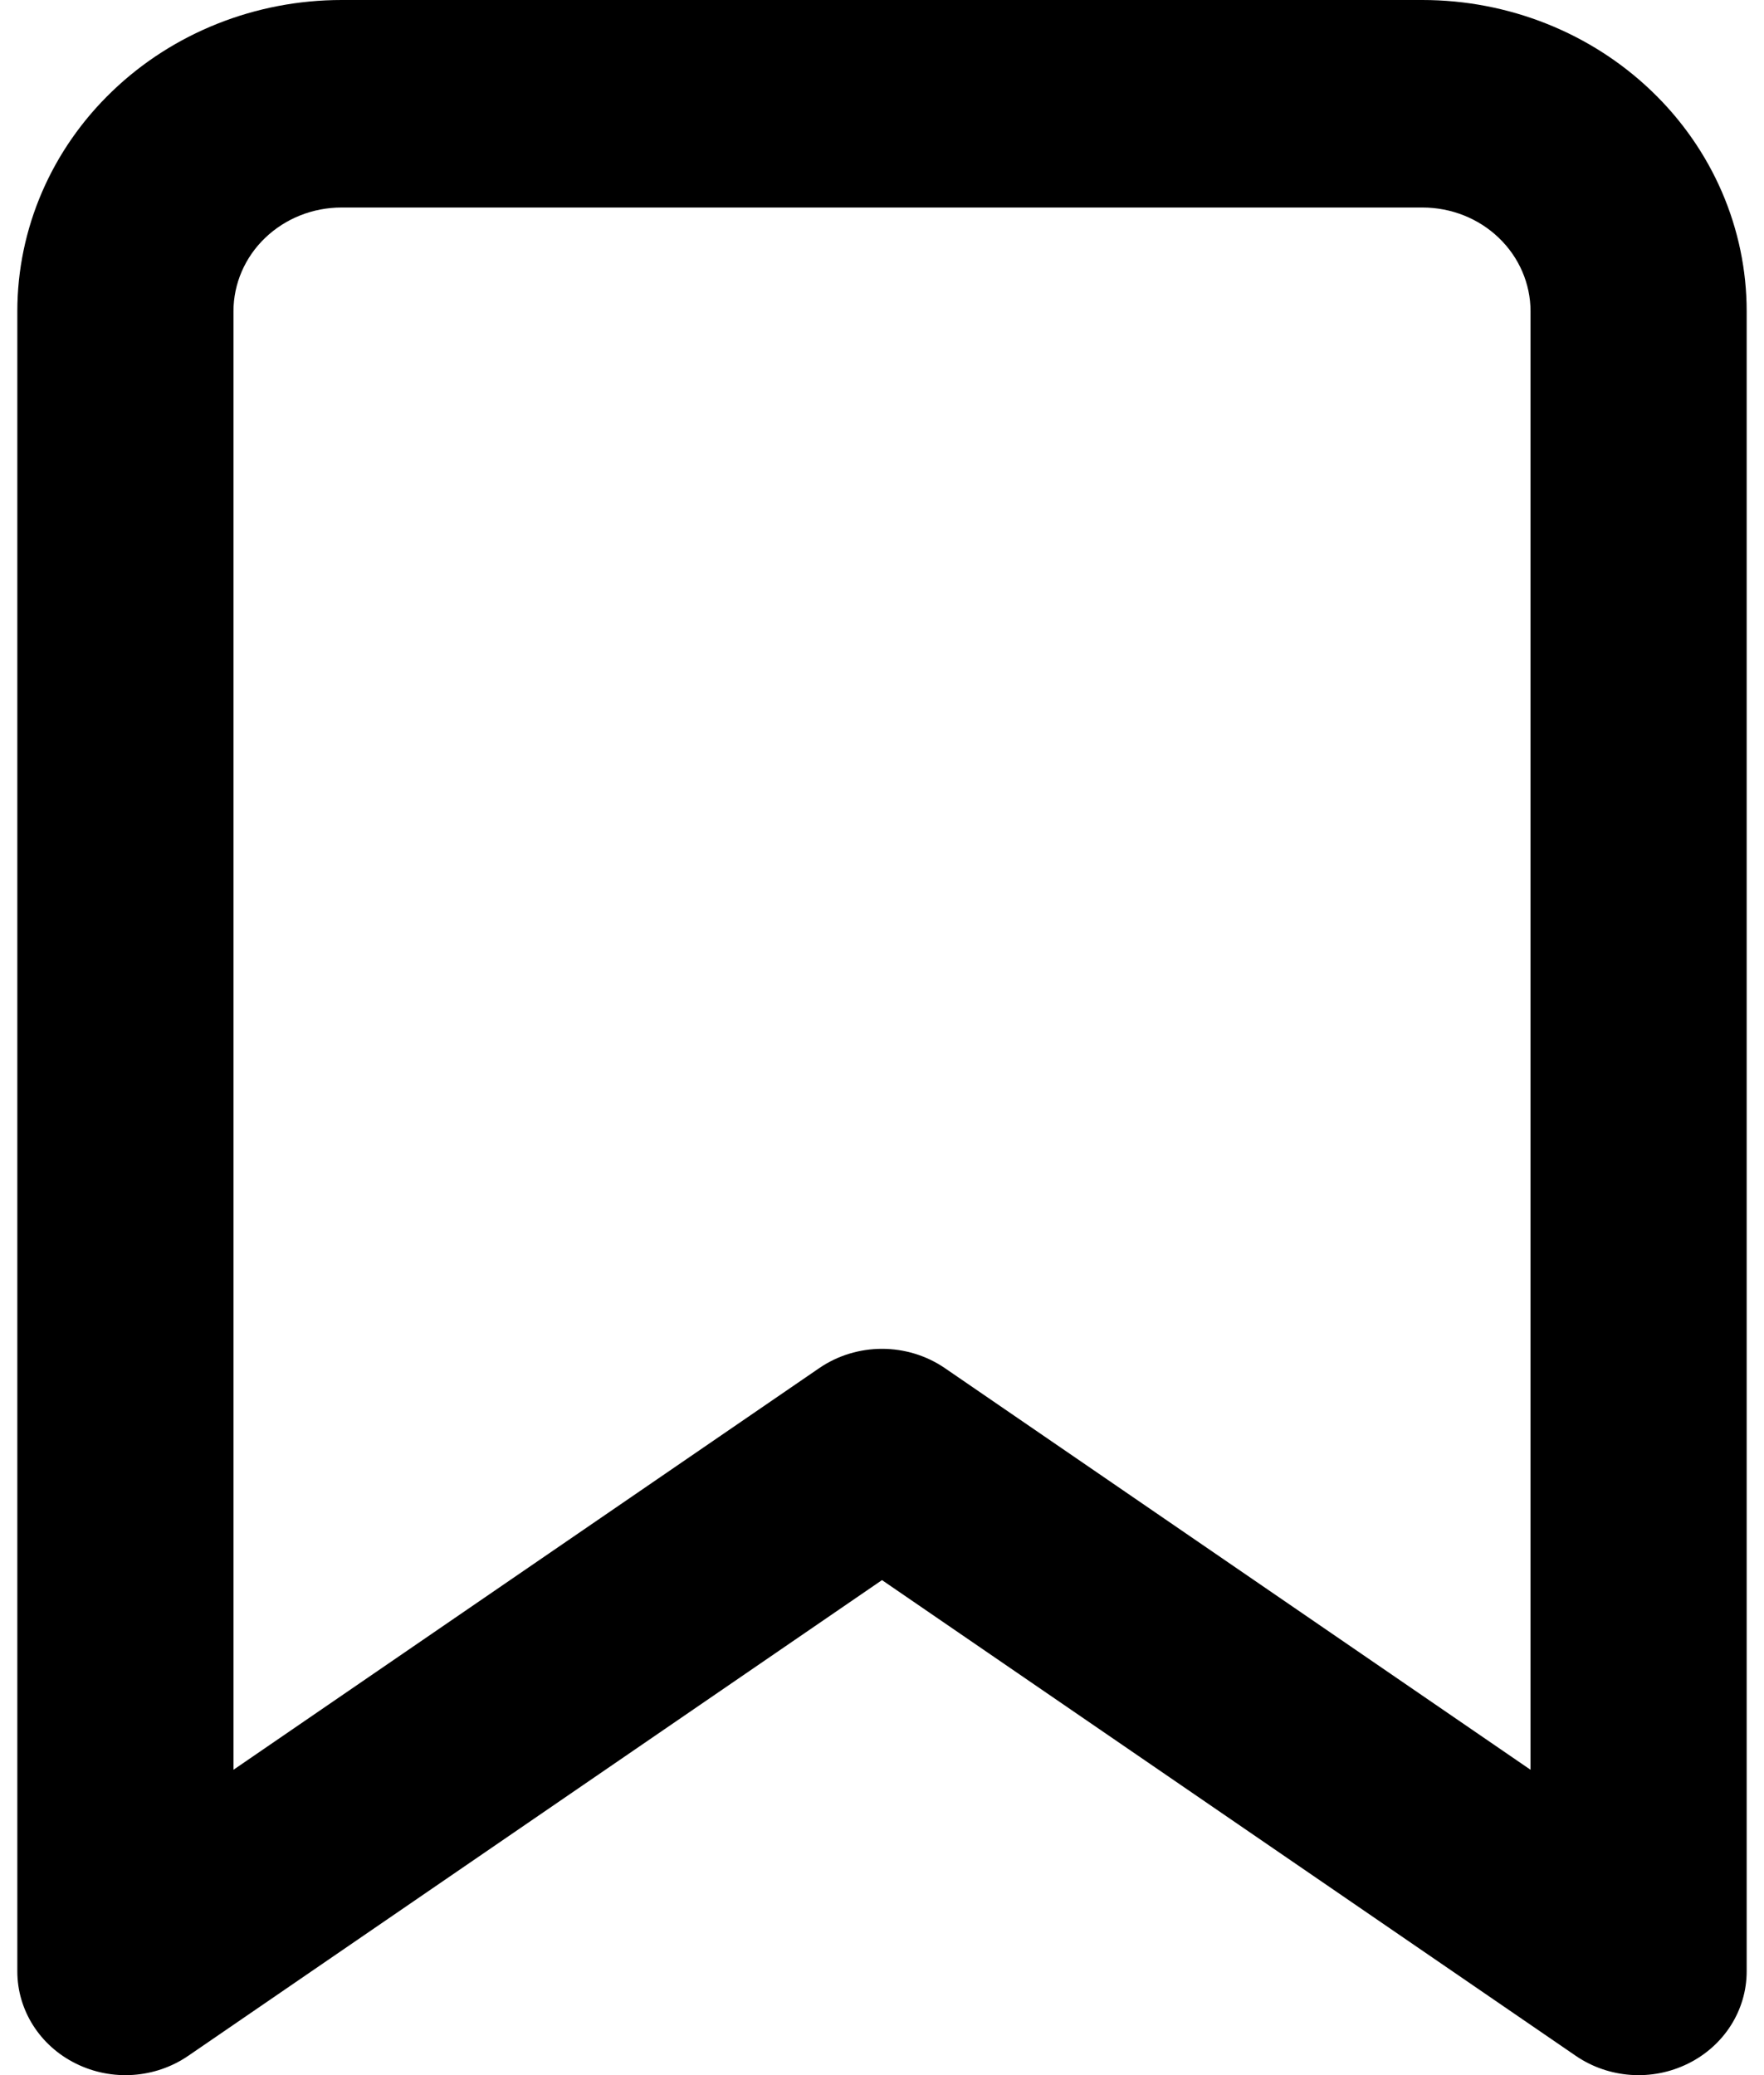 <svg width="17" height="20" viewBox="0 0 17 20" fill="none" xmlns="http://www.w3.org/2000/svg">
<path fill-rule="evenodd" clip-rule="evenodd" d="M3.292 2C3.015 2 2.751 2.105 2.555 2.293C2.36 2.48 2.25 2.735 2.25 3V17.057L7.895 13.186C8.257 12.938 8.743 12.938 9.106 13.186L14.75 17.057V3C14.75 2.735 14.64 2.48 14.445 2.293C14.25 2.105 13.985 2 13.708 2H3.292ZM1.082 0.879C1.668 0.316 2.463 0 3.292 0H13.708C14.537 0 15.332 0.316 15.918 0.879C16.504 1.441 16.833 2.204 16.833 3V19C16.833 19.375 16.615 19.718 16.268 19.889C15.921 20.061 15.504 20.032 15.186 19.814L8.5 15.229L1.814 19.814C1.496 20.032 1.079 20.061 0.732 19.889C0.385 19.718 0.167 19.375 0.167 19V3C0.167 2.204 0.496 1.441 1.082 0.879Z" fill="black"/>
</svg>
